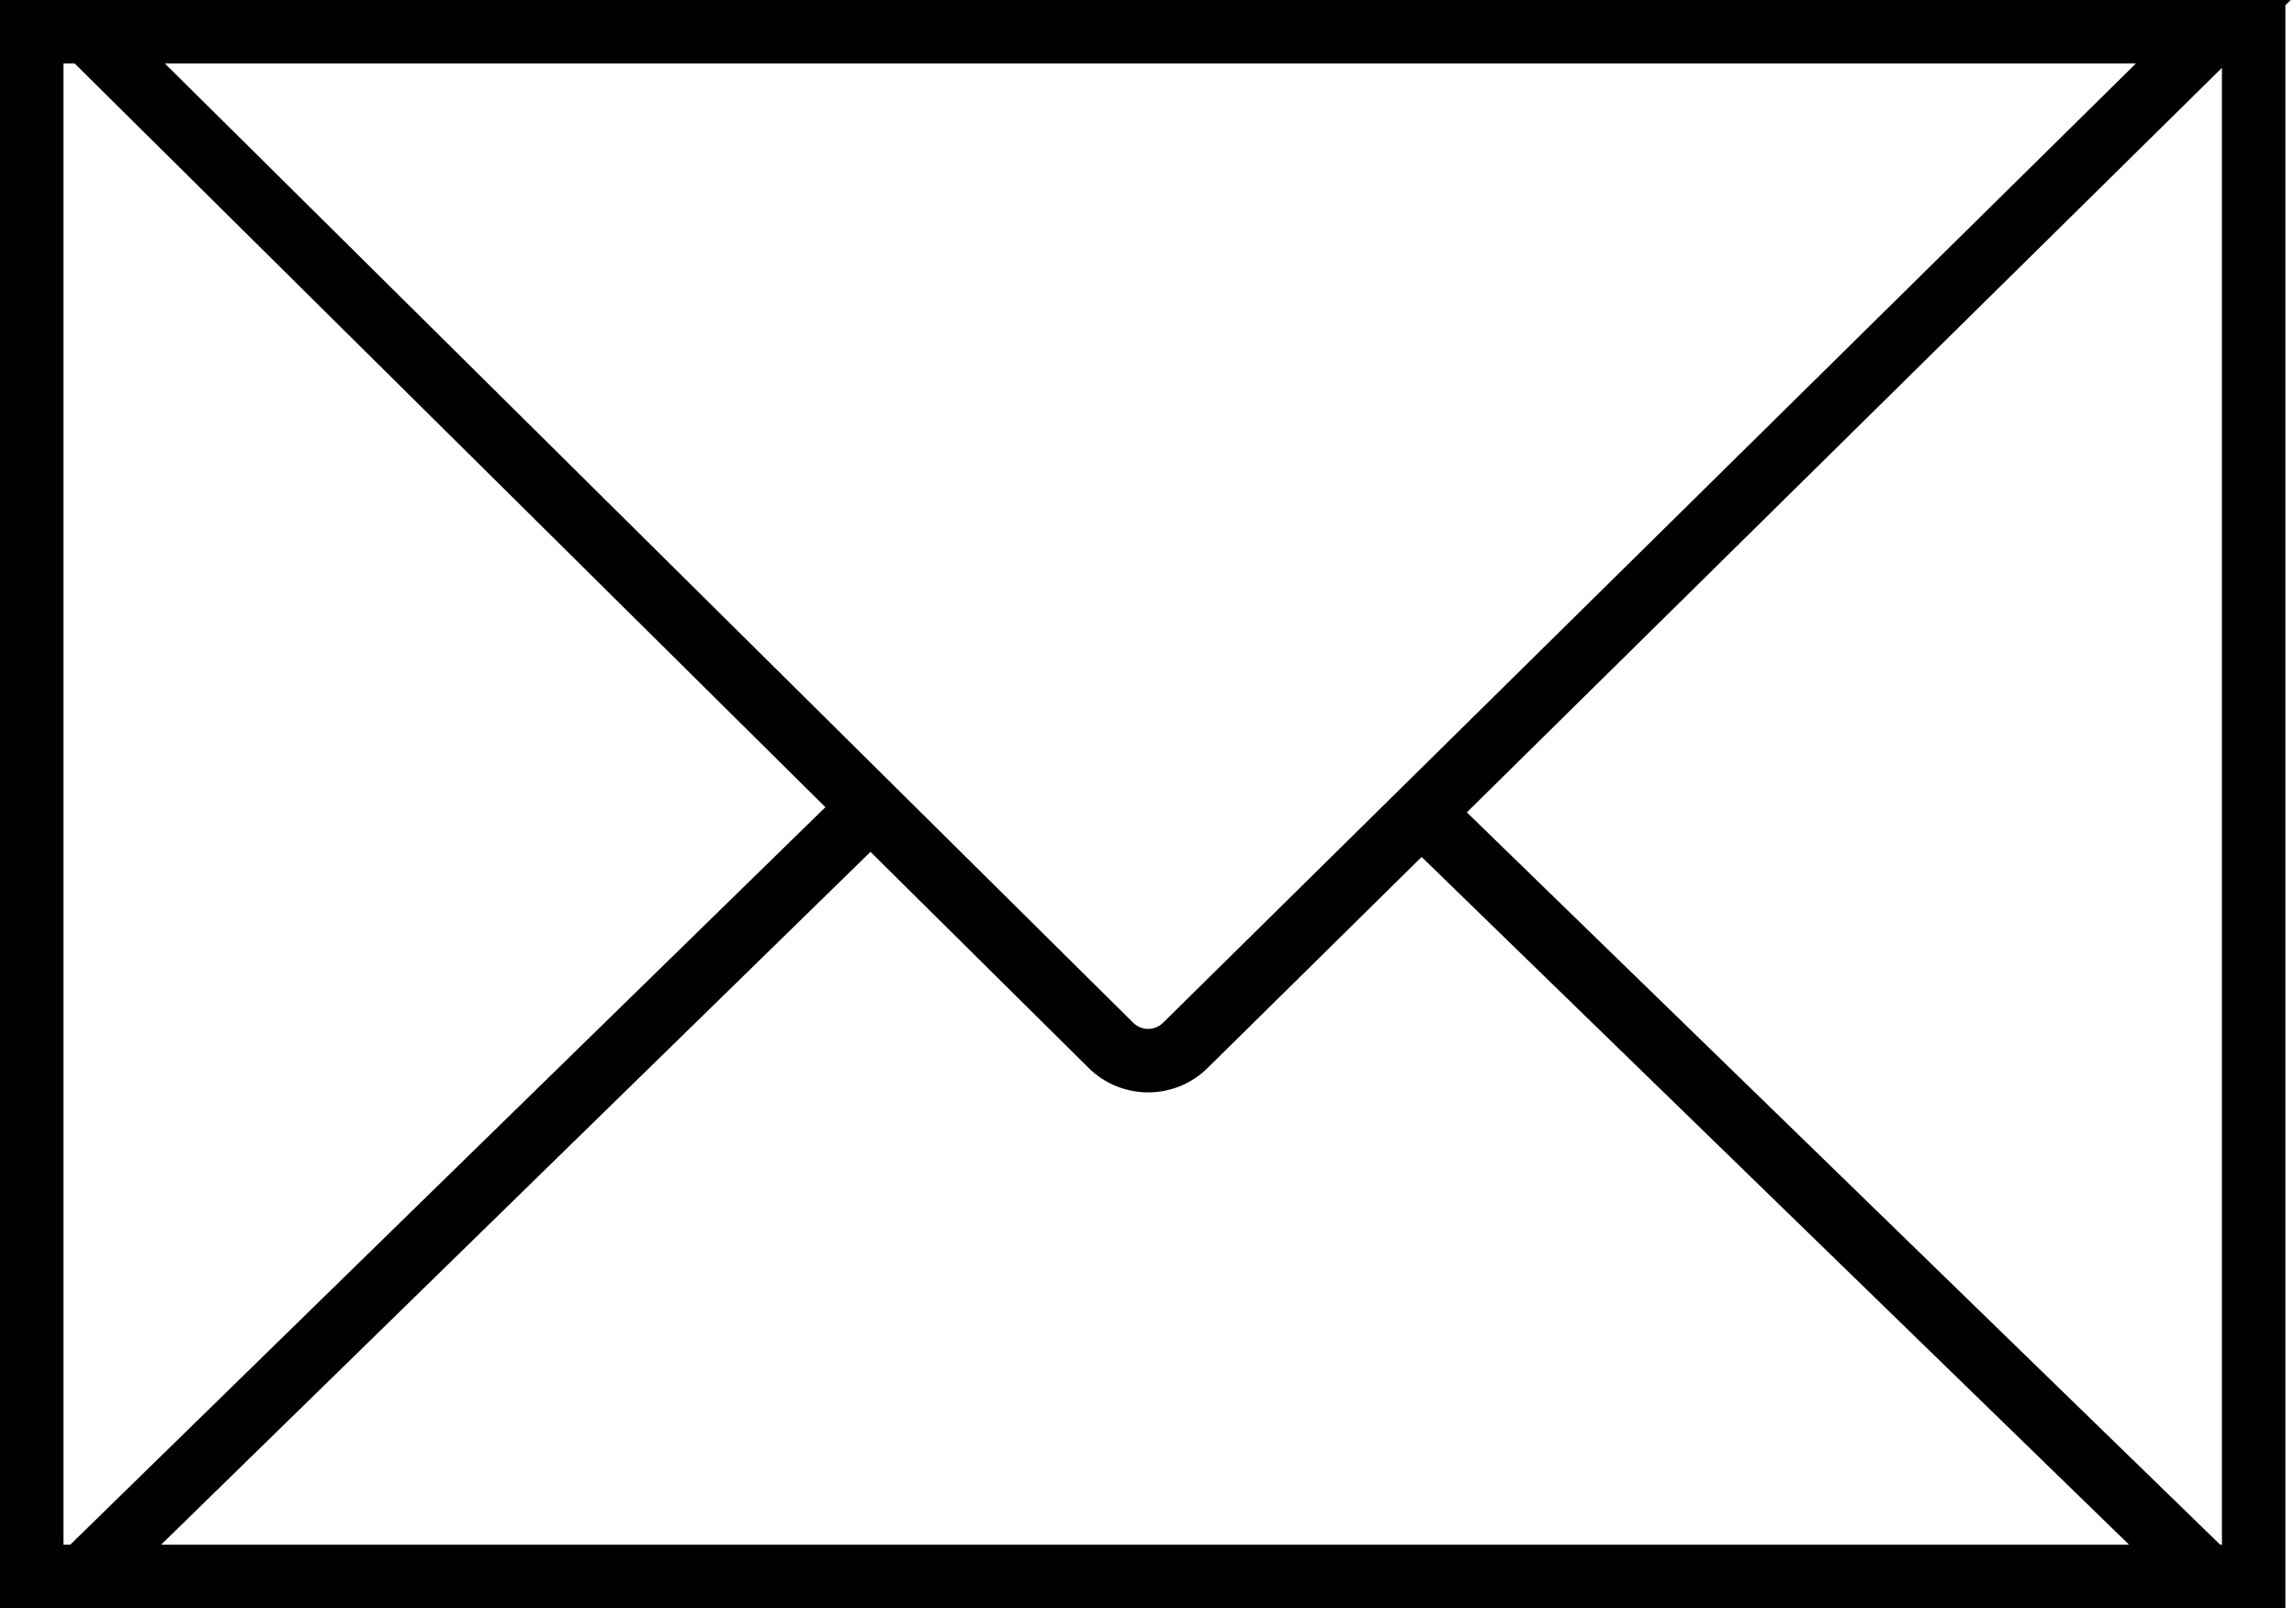 <svg width="217" height="152" viewBox="0 0 217 152" fill="none" xmlns="http://www.w3.org/2000/svg">
<path fill-rule="evenodd" clip-rule="evenodd" d="M210 6.41L142.908 72.57L138.635 76.784L142.938 80.967L205.404 141.698L209.829 146H210V6.41ZM201.221 146L195.05 140L134.452 81.086L134.362 80.998L114.13 100.948C111.01 104.025 105.996 104.019 102.883 100.935L82.272 80.516L82.202 80.585L21.373 140L15.23 146H23.817H192.614H201.221ZM6.643 146L11.037 141.708L73.717 80.486L78.01 76.293L73.746 72.07L7.056 6H6V146H6.643ZM1 0H6H9.525H207.955H210H216H216.5L216 0.493V6V146V152H210H207.393H201.221H15.23H9.087H6H0.5H0V146V6V0H1ZM15.582 6L82.232 72.031L82.302 72.1L86.495 76.254L86.565 76.323L107.105 96.672C107.884 97.444 109.137 97.445 109.917 96.676L130.059 76.814L130.149 76.725L134.332 72.6L134.422 72.512L201.87 6H15.582Z" fill="black"/>
</svg>
